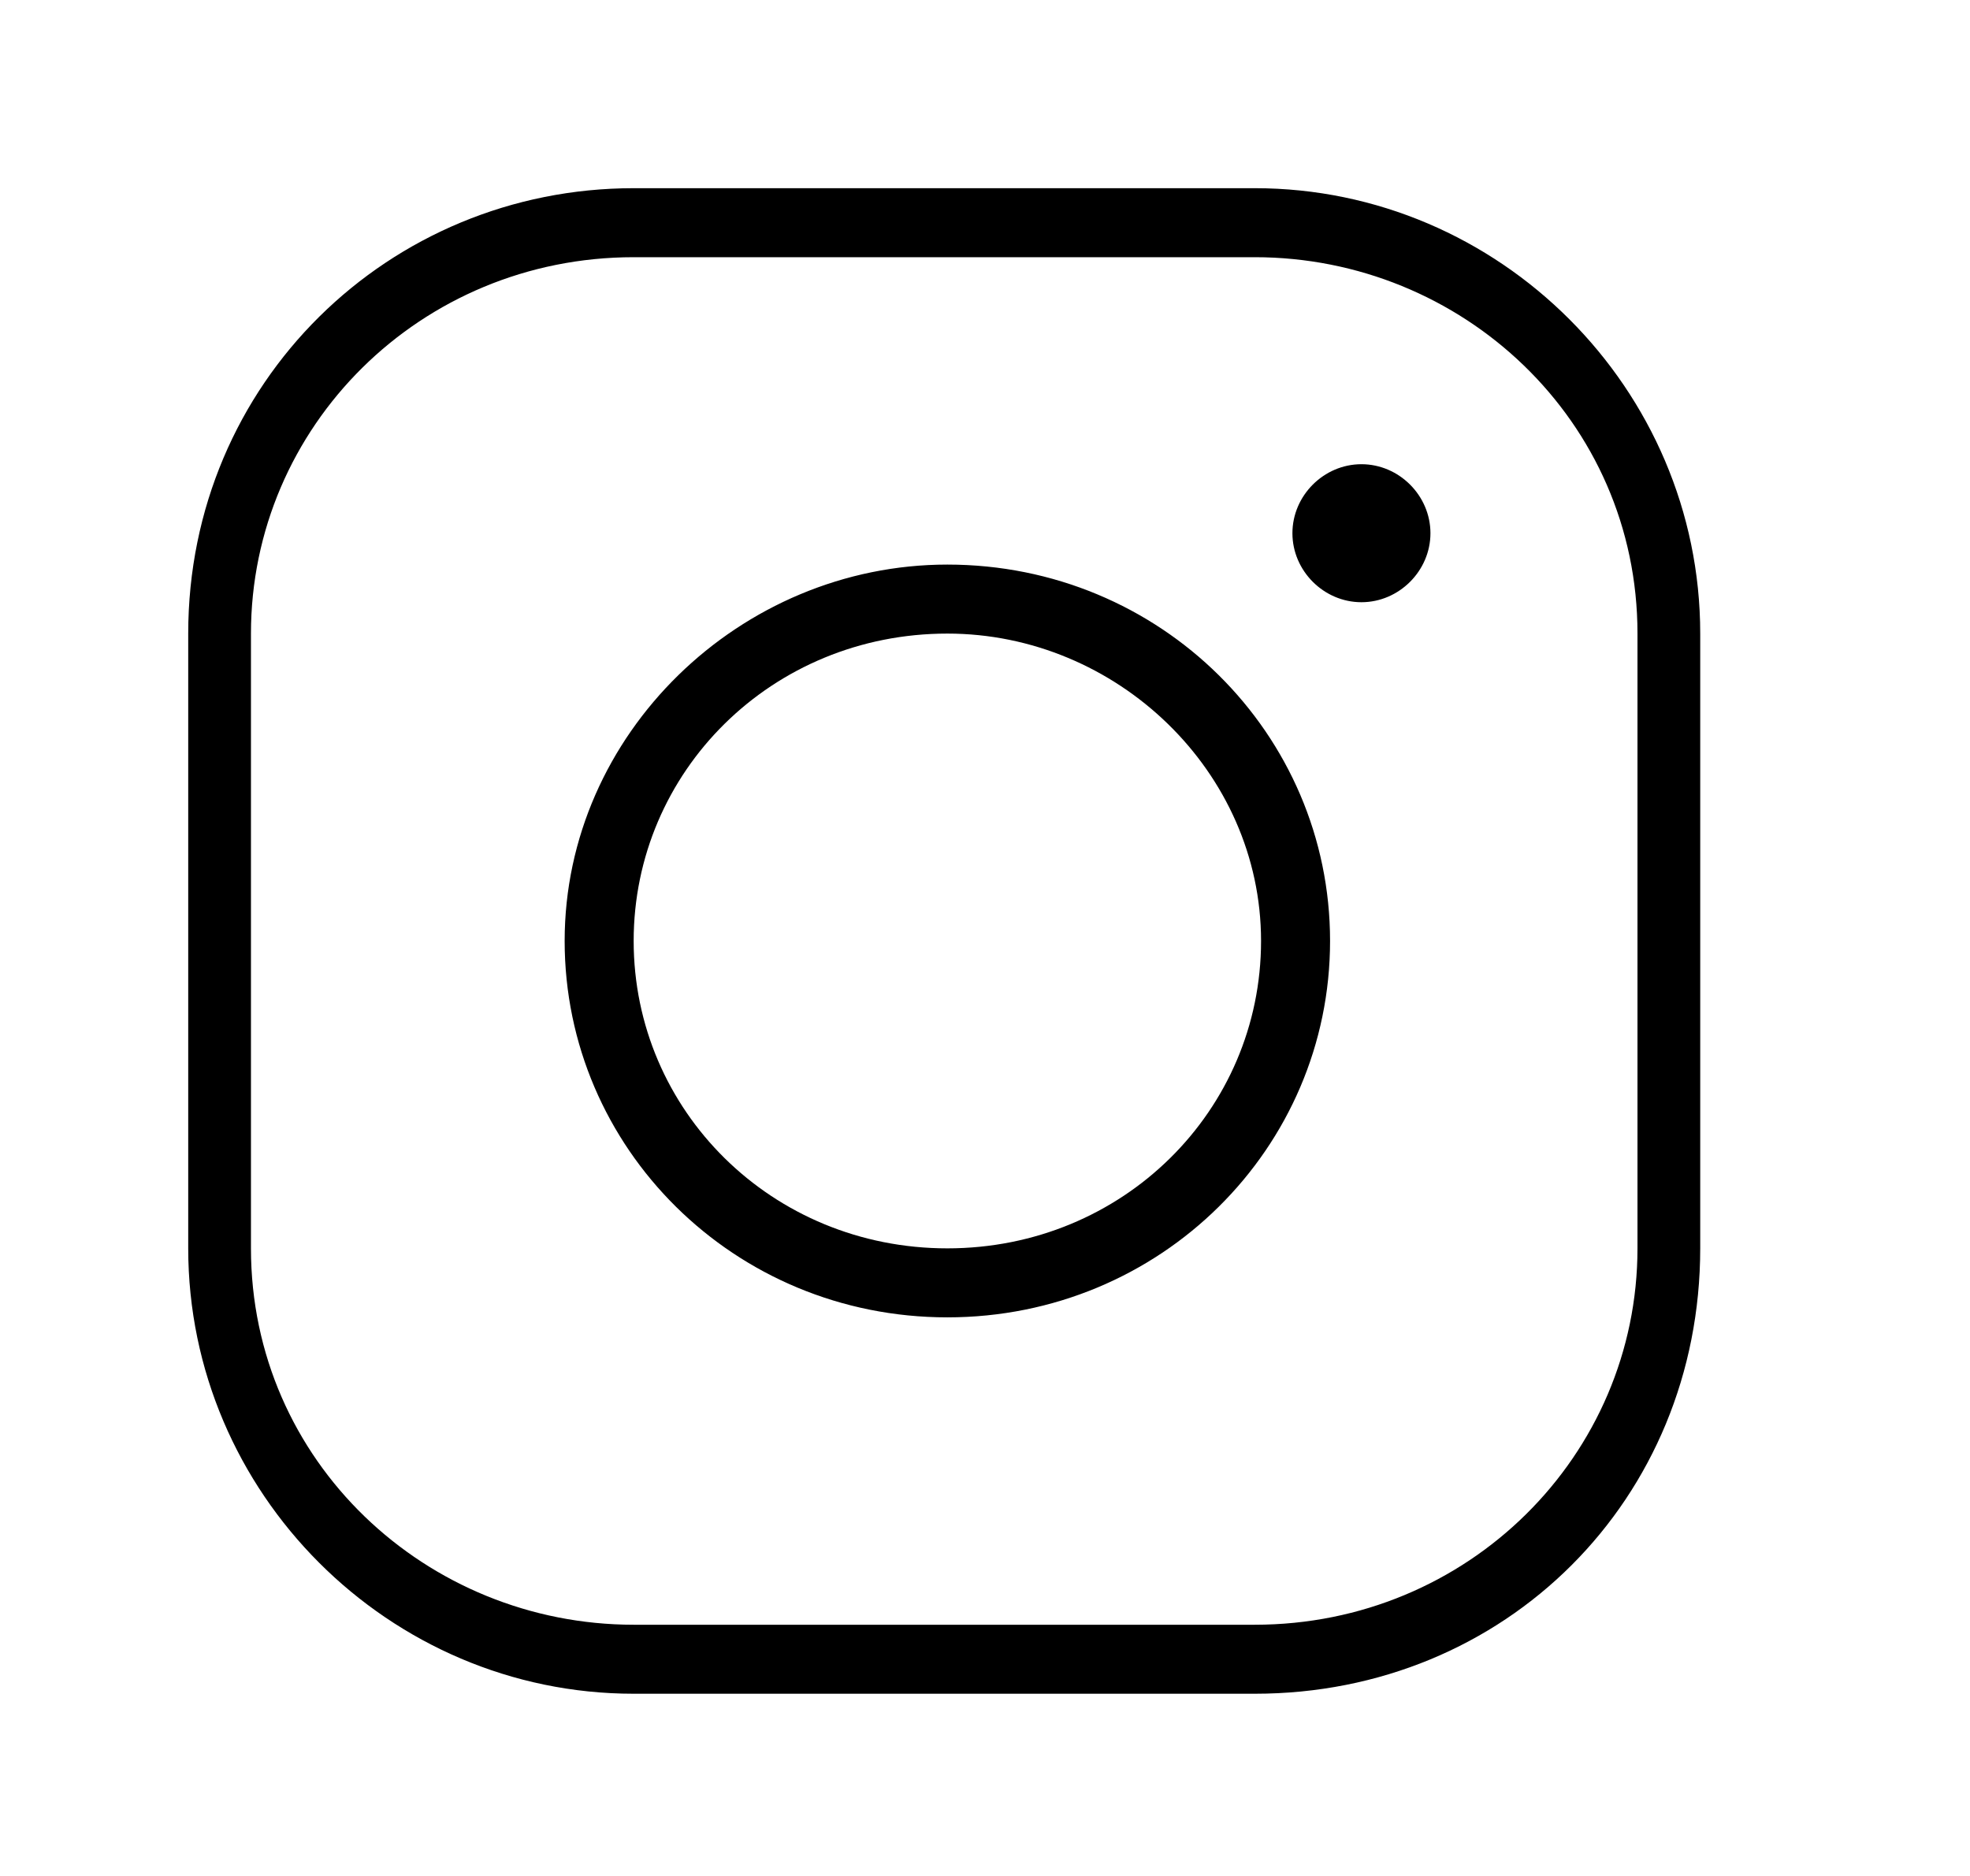 <?xml version="1.0" encoding="UTF-8"?>
<svg xmlns="http://www.w3.org/2000/svg" version="1.1" viewBox="0 0 31.4 29.9">
  <!-- Generator: Adobe Illustrator 28.7.1, SVG Export Plug-In . SVG Version: 1.2.0 Build 142)  -->
  <g>
    <g id="Calque_1">
      <g id="Calque_1-2" data-name="Calque_1">
        <path d="M10.1,3c-3.9,0-7.1,3.1-7.1,7.1v9.8c0,3.9,3.2,7.1,7.1,7.1h9.9c4,0,7.1-3.1,7.1-7.1v-9.8c0-3.9-3.2-7.1-7.1-7.1,0,0-9.9,0-9.9,0ZM10.1,4.1h9.9c3.3,0,6.1,2.6,6.1,6v9.8c0,3.3-2.7,6-6.1,6h-9.9c-3.3,0-6.1-2.6-6.1-6v-9.8c0-3.3,2.7-6,6.1-6ZM21.7,7.4c-.6,0-1.1.5-1.1,1.1s.5,1.1,1.1,1.1,1.1-.5,1.1-1.1-.5-1.1-1.1-1.1ZM15.1,9c-3.3,0-6.1,2.7-6.1,6s2.7,6,6.1,6,6.1-2.7,6.1-6-2.7-6-6.1-6ZM15.1,10.1c2.7,0,5,2.2,5,4.9s-2.2,4.9-5,4.9-5-2.2-5-4.9,2.2-4.9,5-4.9Z"/>
      </g>
    </g>
  </g>
</svg>